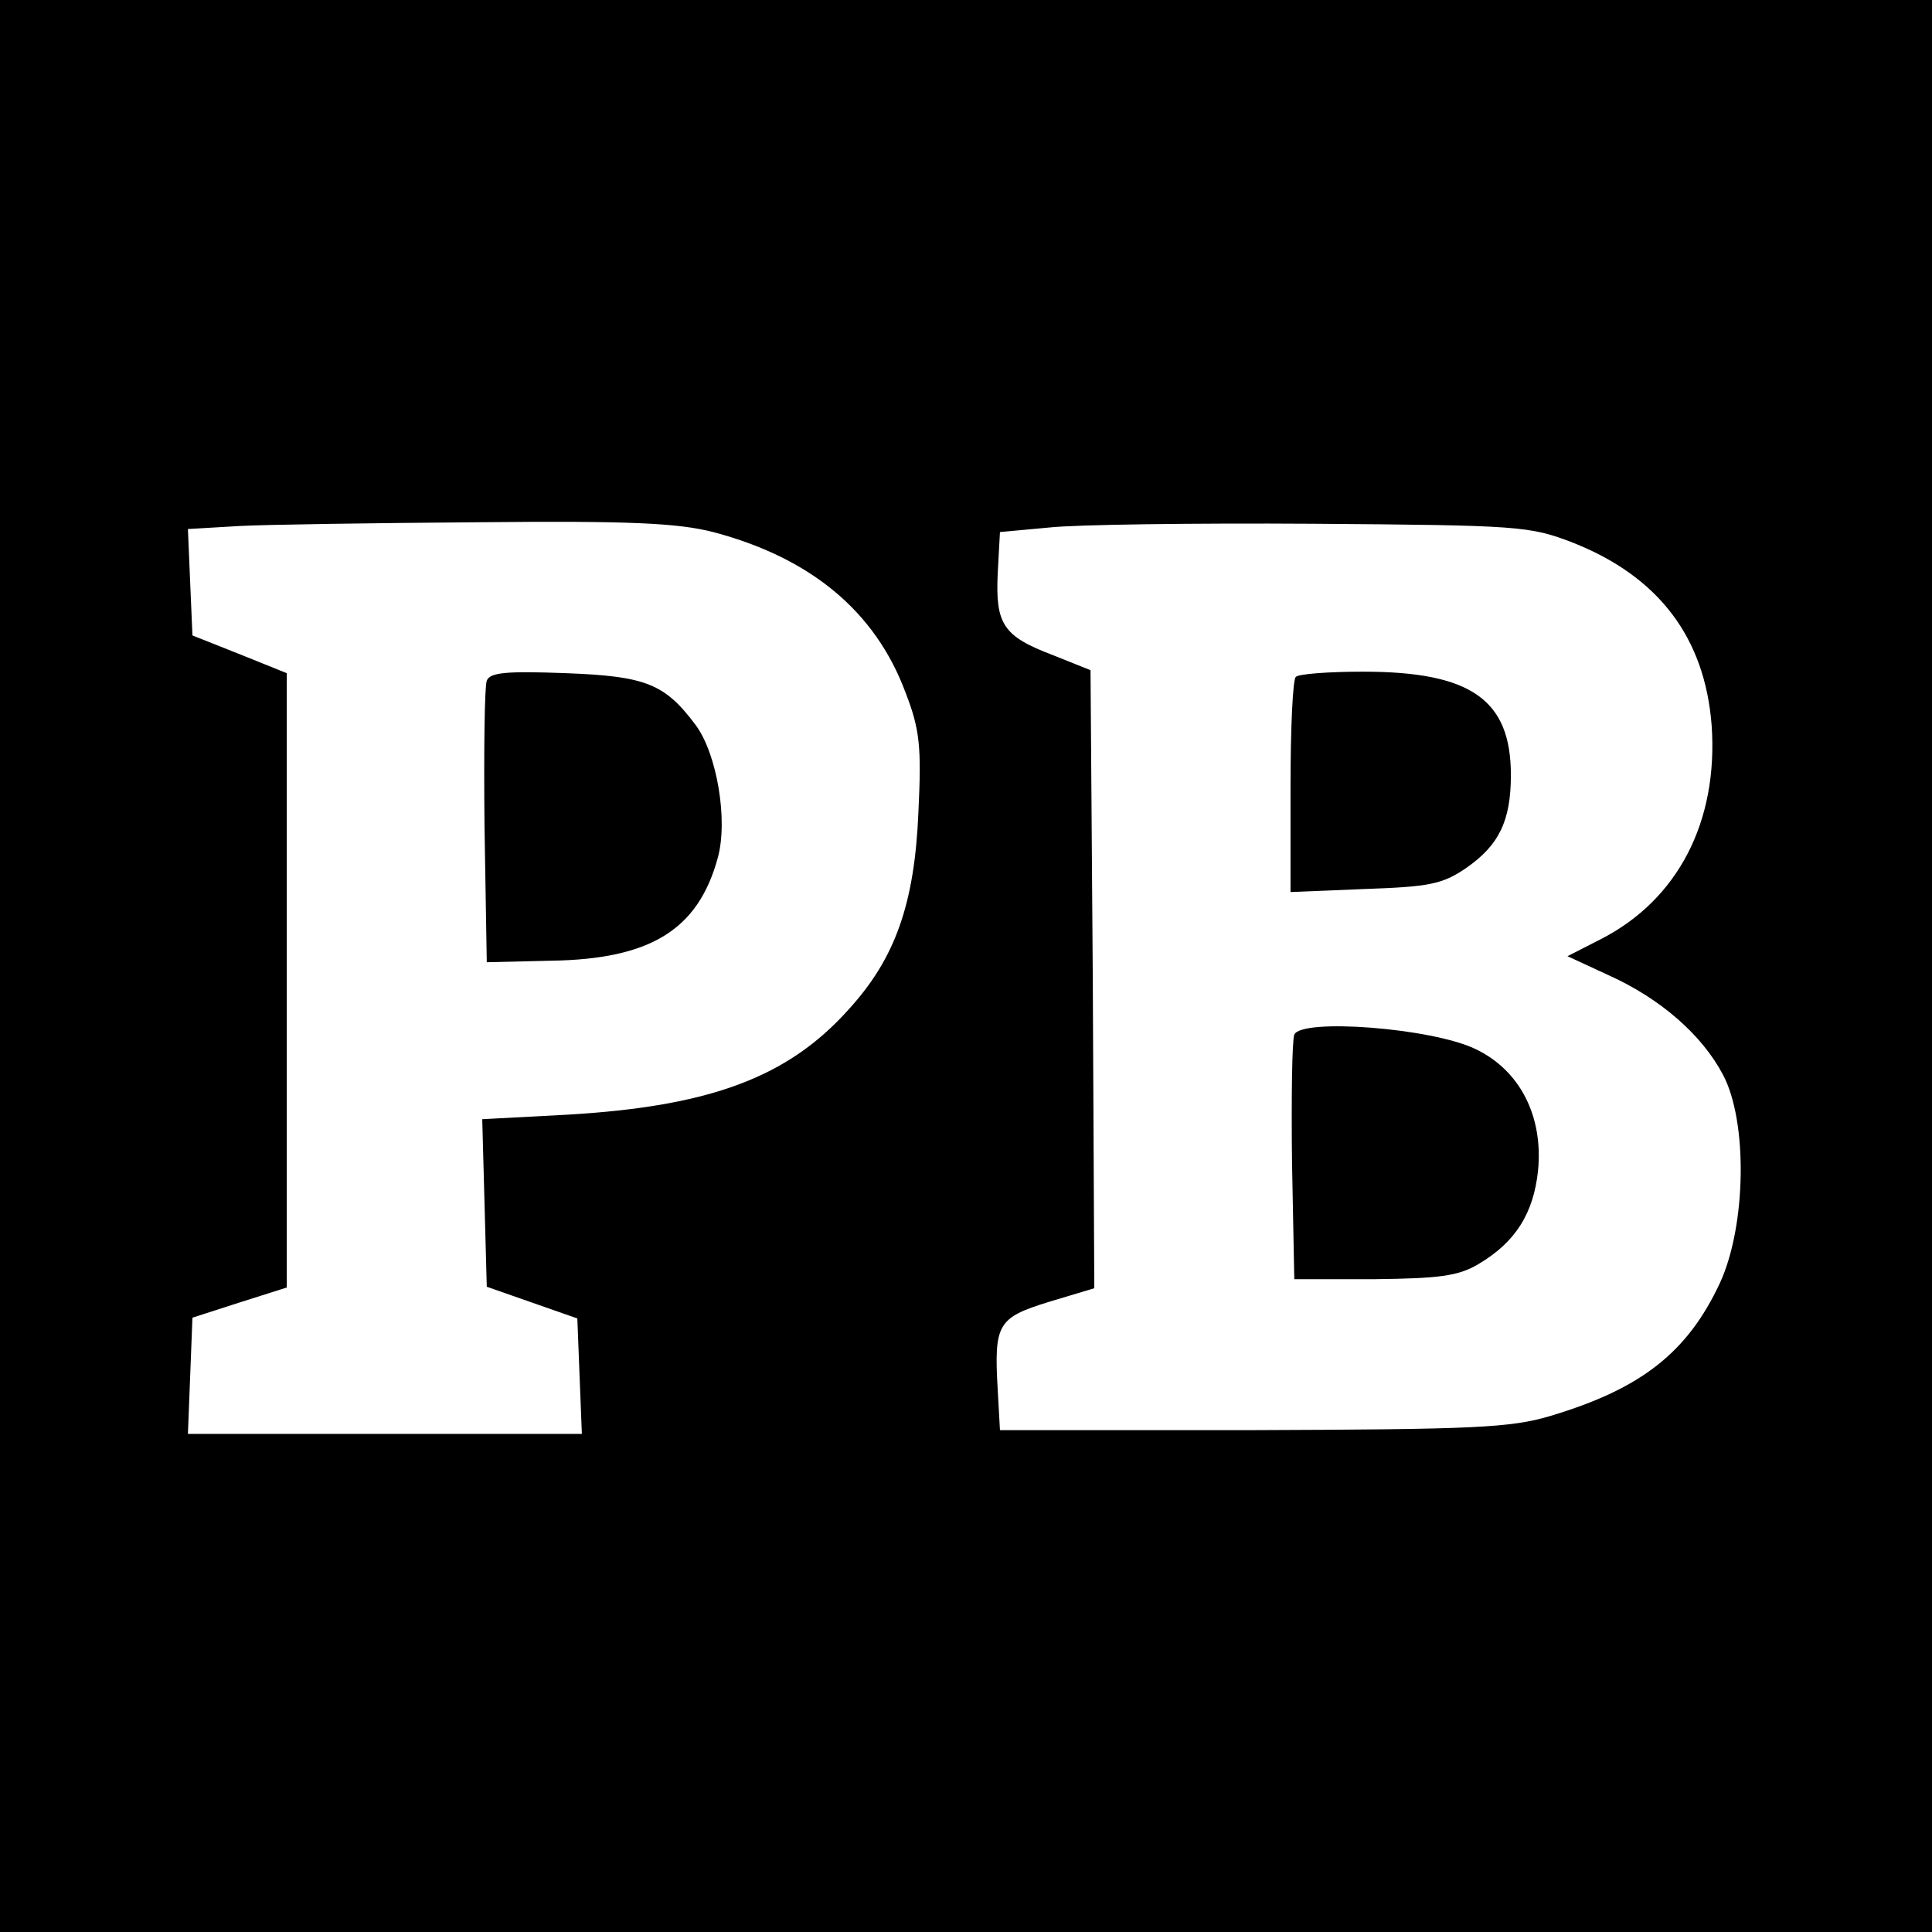 <?xml version="1.0" standalone="no"?>
<!DOCTYPE svg PUBLIC "-//W3C//DTD SVG 20010904//EN"
 "http://www.w3.org/TR/2001/REC-SVG-20010904/DTD/svg10.dtd">
<svg version="1.0" xmlns="http://www.w3.org/2000/svg"
 width="256pt" height="256pt" viewBox="0 0 256 256"
 preserveAspectRatio="xMidYMid meet">
<g transform="translate(0,256) scale(0.1,-0.1)"
fill="#000000" stroke="none">
<path d="M0 1280 l0 -1280 1280 0 1280 0 0 1280 0 1280 -1280 0 -1280 0 0
-1280z m945 575 c129 -34 215 -105 255 -213 19 -49 21 -72 17 -157 -5 -123
-31 -195 -92 -262 -81 -91 -185 -129 -373 -140 l-113 -6 3 -111 3 -111 60 -21
60 -21 3 -77 3 -76 -261 0 -261 0 3 77 3 77 62 20 63 20 0 407 0 407 -62 25
-63 25 -3 70 -3 71 68 4 c37 2 181 4 318 5 199 2 263 -1 310 -13z m1139 -14
c114 -45 175 -126 184 -242 9 -128 -45 -231 -146 -283 l-45 -23 54 -25 c69
-31 124 -79 152 -132 33 -62 31 -200 -4 -276 -43 -92 -104 -140 -224 -176 -53
-16 -101 -18 -395 -19 l-335 0 -3 54 c-5 87 0 95 68 116 l60 18 -2 410 -3 409
-50 20 c-66 25 -76 41 -73 108 l3 55 65 6 c36 4 193 6 350 5 273 -2 287 -3
344 -25z"/>
<path d="M645 1658 c-3 -7 -4 -95 -3 -193 l3 -180 85 2 c132 2 195 41 221 136
14 50 -1 138 -29 176 -41 55 -66 65 -172 69 -79 3 -101 1 -105 -10z"/>
<path d="M1717 1663 c-4 -3 -7 -69 -7 -146 l0 -139 98 4 c85 3 103 6 135 28
43 30 59 62 59 123 0 100 -53 137 -196 137 -45 0 -86 -3 -89 -7z"/>
<path d="M1715 1189 c-3 -8 -4 -84 -3 -169 l3 -155 105 0 c87 1 112 4 139 20
49 29 73 67 79 124 7 72 -24 133 -83 161 -58 28 -231 41 -240 19z"/>
</g>
</svg>
